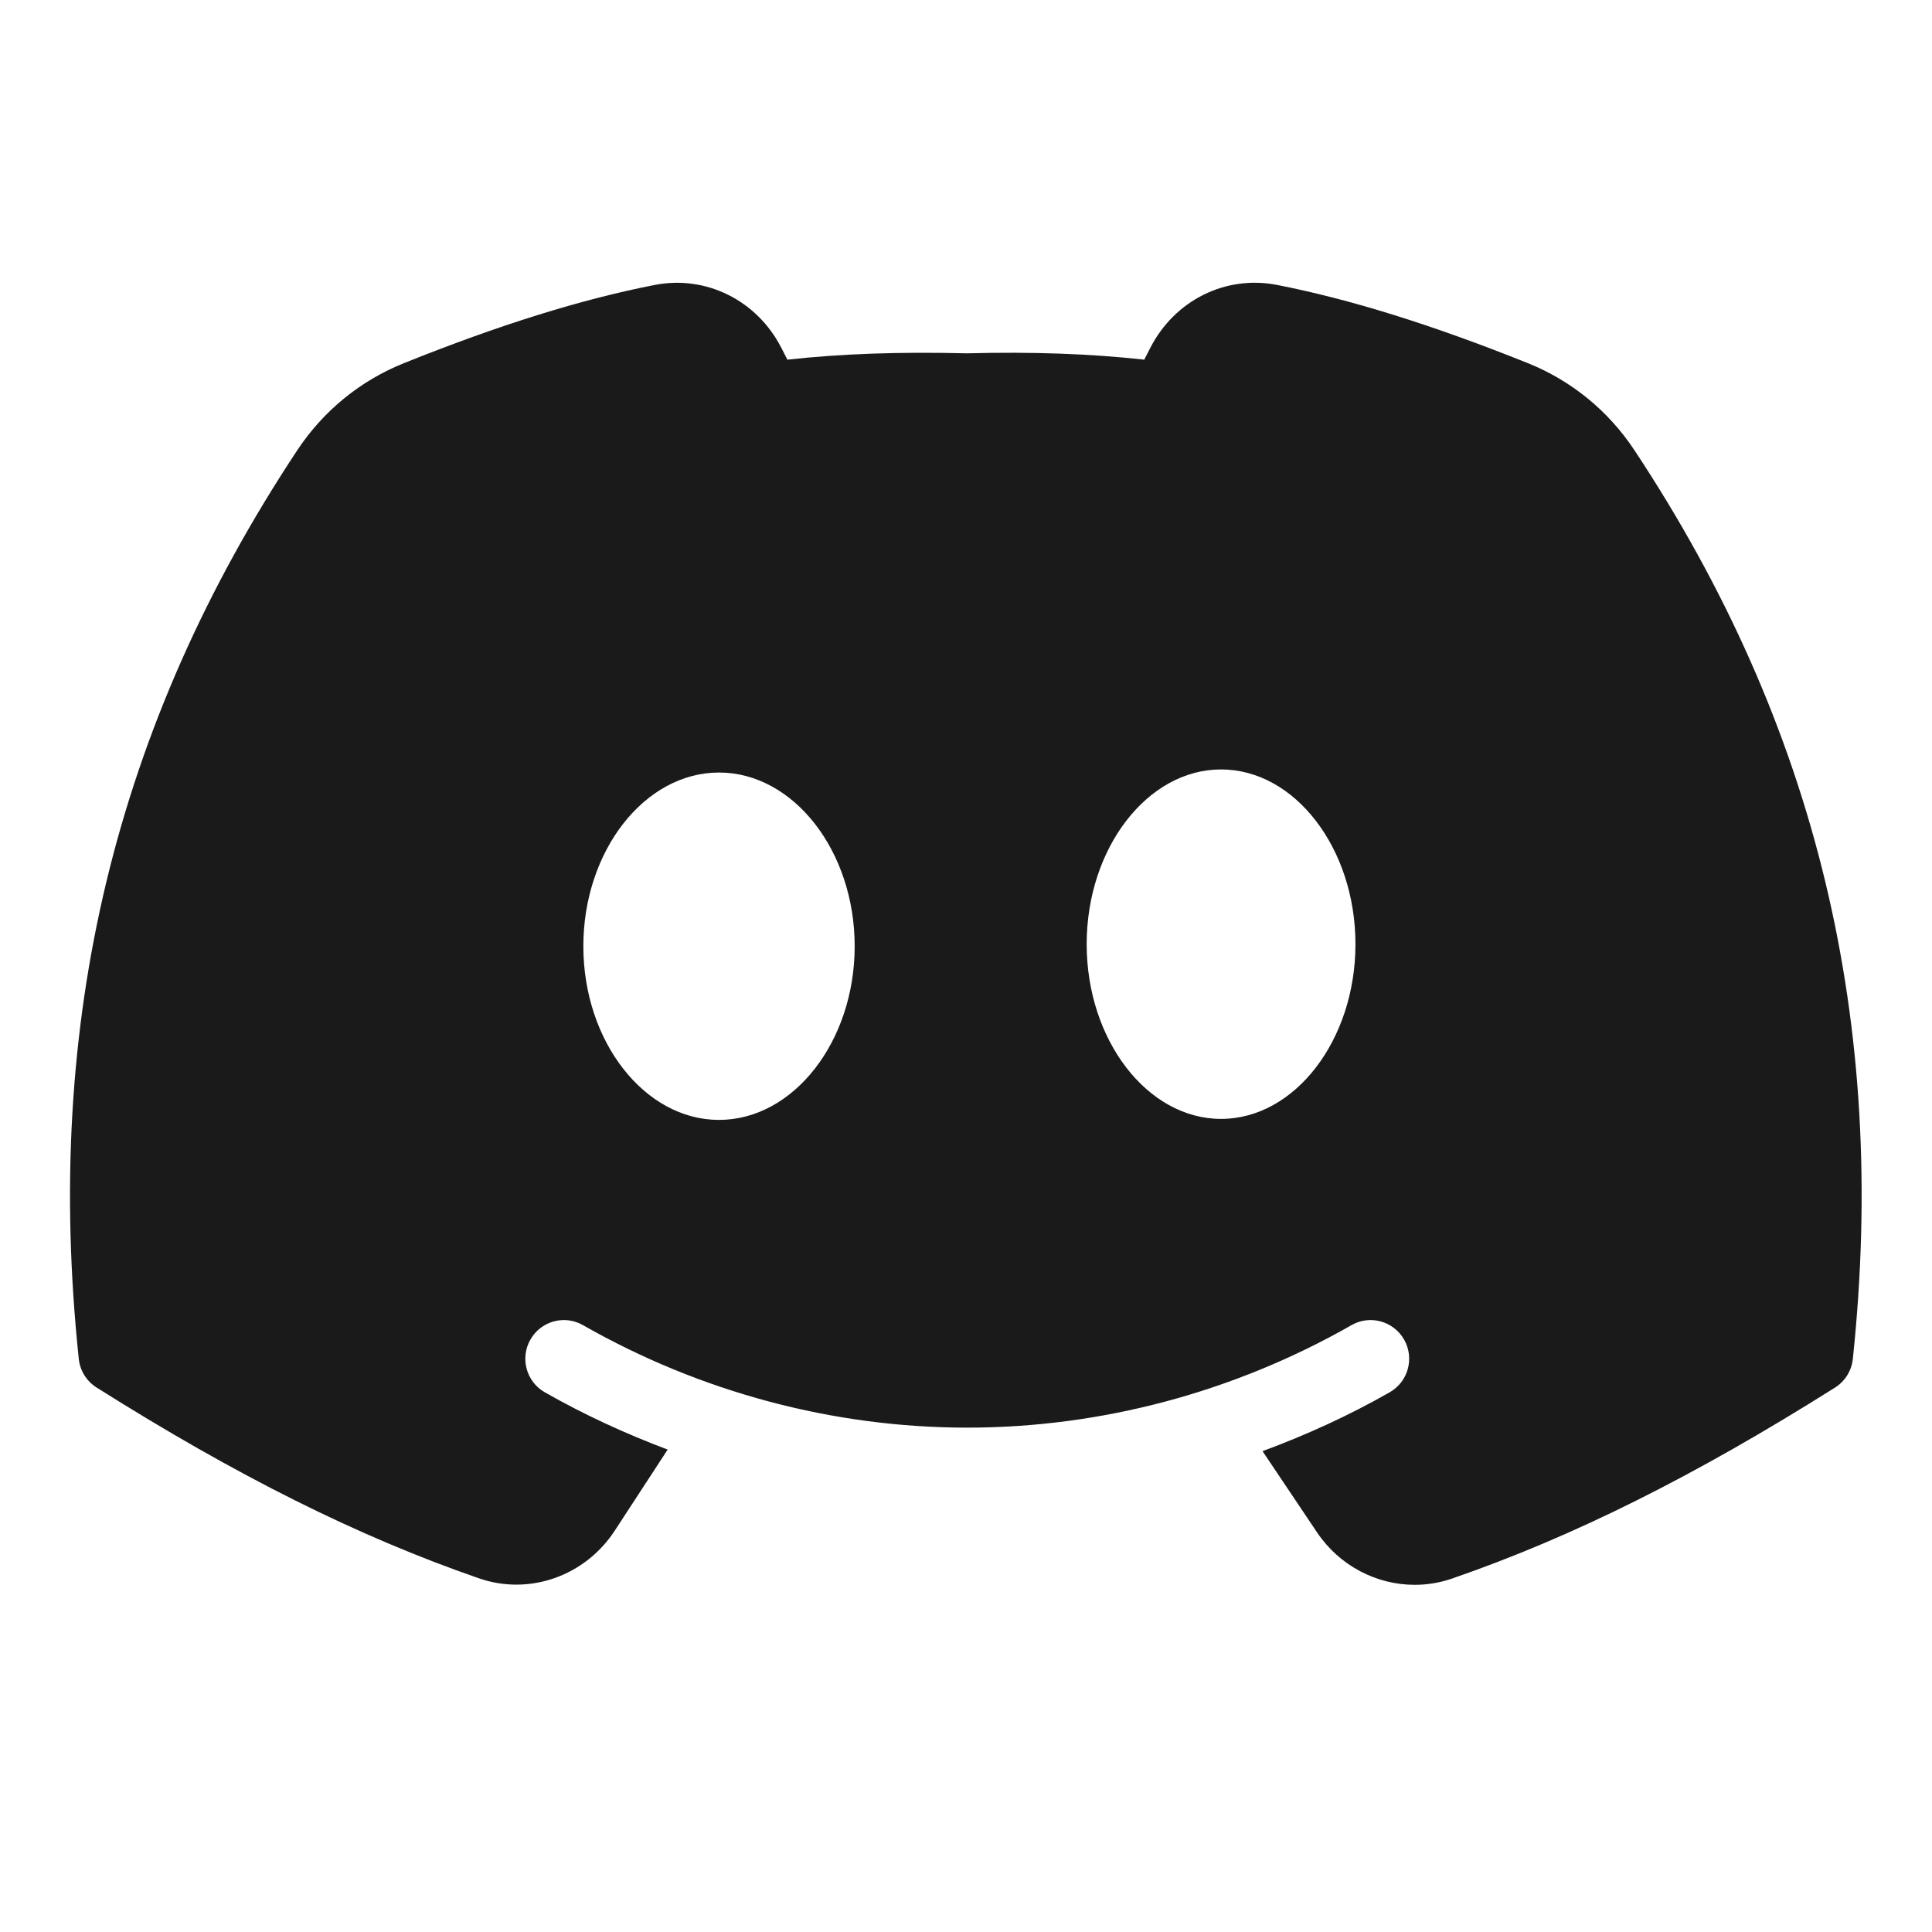 <svg fill="#1A1A1A" xmlns="http://www.w3.org/2000/svg"  viewBox="0 0 50 50" width="32px" height="32px"><path d="M42.298,11.65c-0.676-1.021-1.633-1.802-2.768-2.256c-2.464-0.988-4.583-1.648-6.479-2.02	C31.721,7.114,30.404,7.768,29.771,9l-0.158,0.308c-1.404-0.155-2.895-0.207-4.593-0.164c-1.741-0.042-3.237,0.009-4.643,0.164	L20.22,9c-0.633-1.232-1.952-1.885-3.279-1.625c-1.896,0.371-4.016,1.031-6.479,2.02c-1.134,0.454-2.091,1.234-2.768,2.256	c-4.721,7.131-6.571,14.823-5.655,23.517c0.032,0.305,0.202,0.578,0.461,0.741c3.632,2.29,6.775,3.858,9.891,4.936	c1.303,0.455,2.748-0.054,3.517-1.229l1.371-2.101c-1.092-0.412-2.158-0.9-3.18-1.483c-0.479-0.273-0.646-0.884-0.373-1.363	c0.273-0.481,0.884-0.65,1.364-0.373c3.041,1.734,6.479,2.651,9.942,2.651s6.901-0.917,9.942-2.651	c0.479-0.277,1.09-0.108,1.364,0.373c0.273,0.479,0.106,1.09-0.373,1.363c-1.056,0.603-2.16,1.105-3.291,1.524l1.411,2.102	c0.581,0.865,1.54,1.357,2.528,1.357c0.322,0,0.647-0.053,0.963-0.161c3.125-1.079,6.274-2.649,9.914-4.944	c0.259-0.163,0.429-0.437,0.461-0.741C48.869,26.474,47.019,18.781,42.298,11.65z M18.608,28.983c-1.926,0-3.511-2.029-3.511-4.495	c0-2.466,1.585-4.495,3.511-4.495s3.511,2.029,3.511,4.495C22.119,26.954,20.534,28.983,18.608,28.983z M31.601,28.957	c-1.908,0-3.478-2.041-3.478-4.522s1.57-4.522,3.478-4.522c1.908,0,3.478,2.041,3.478,4.522S33.509,28.957,31.601,28.957z"/></svg>